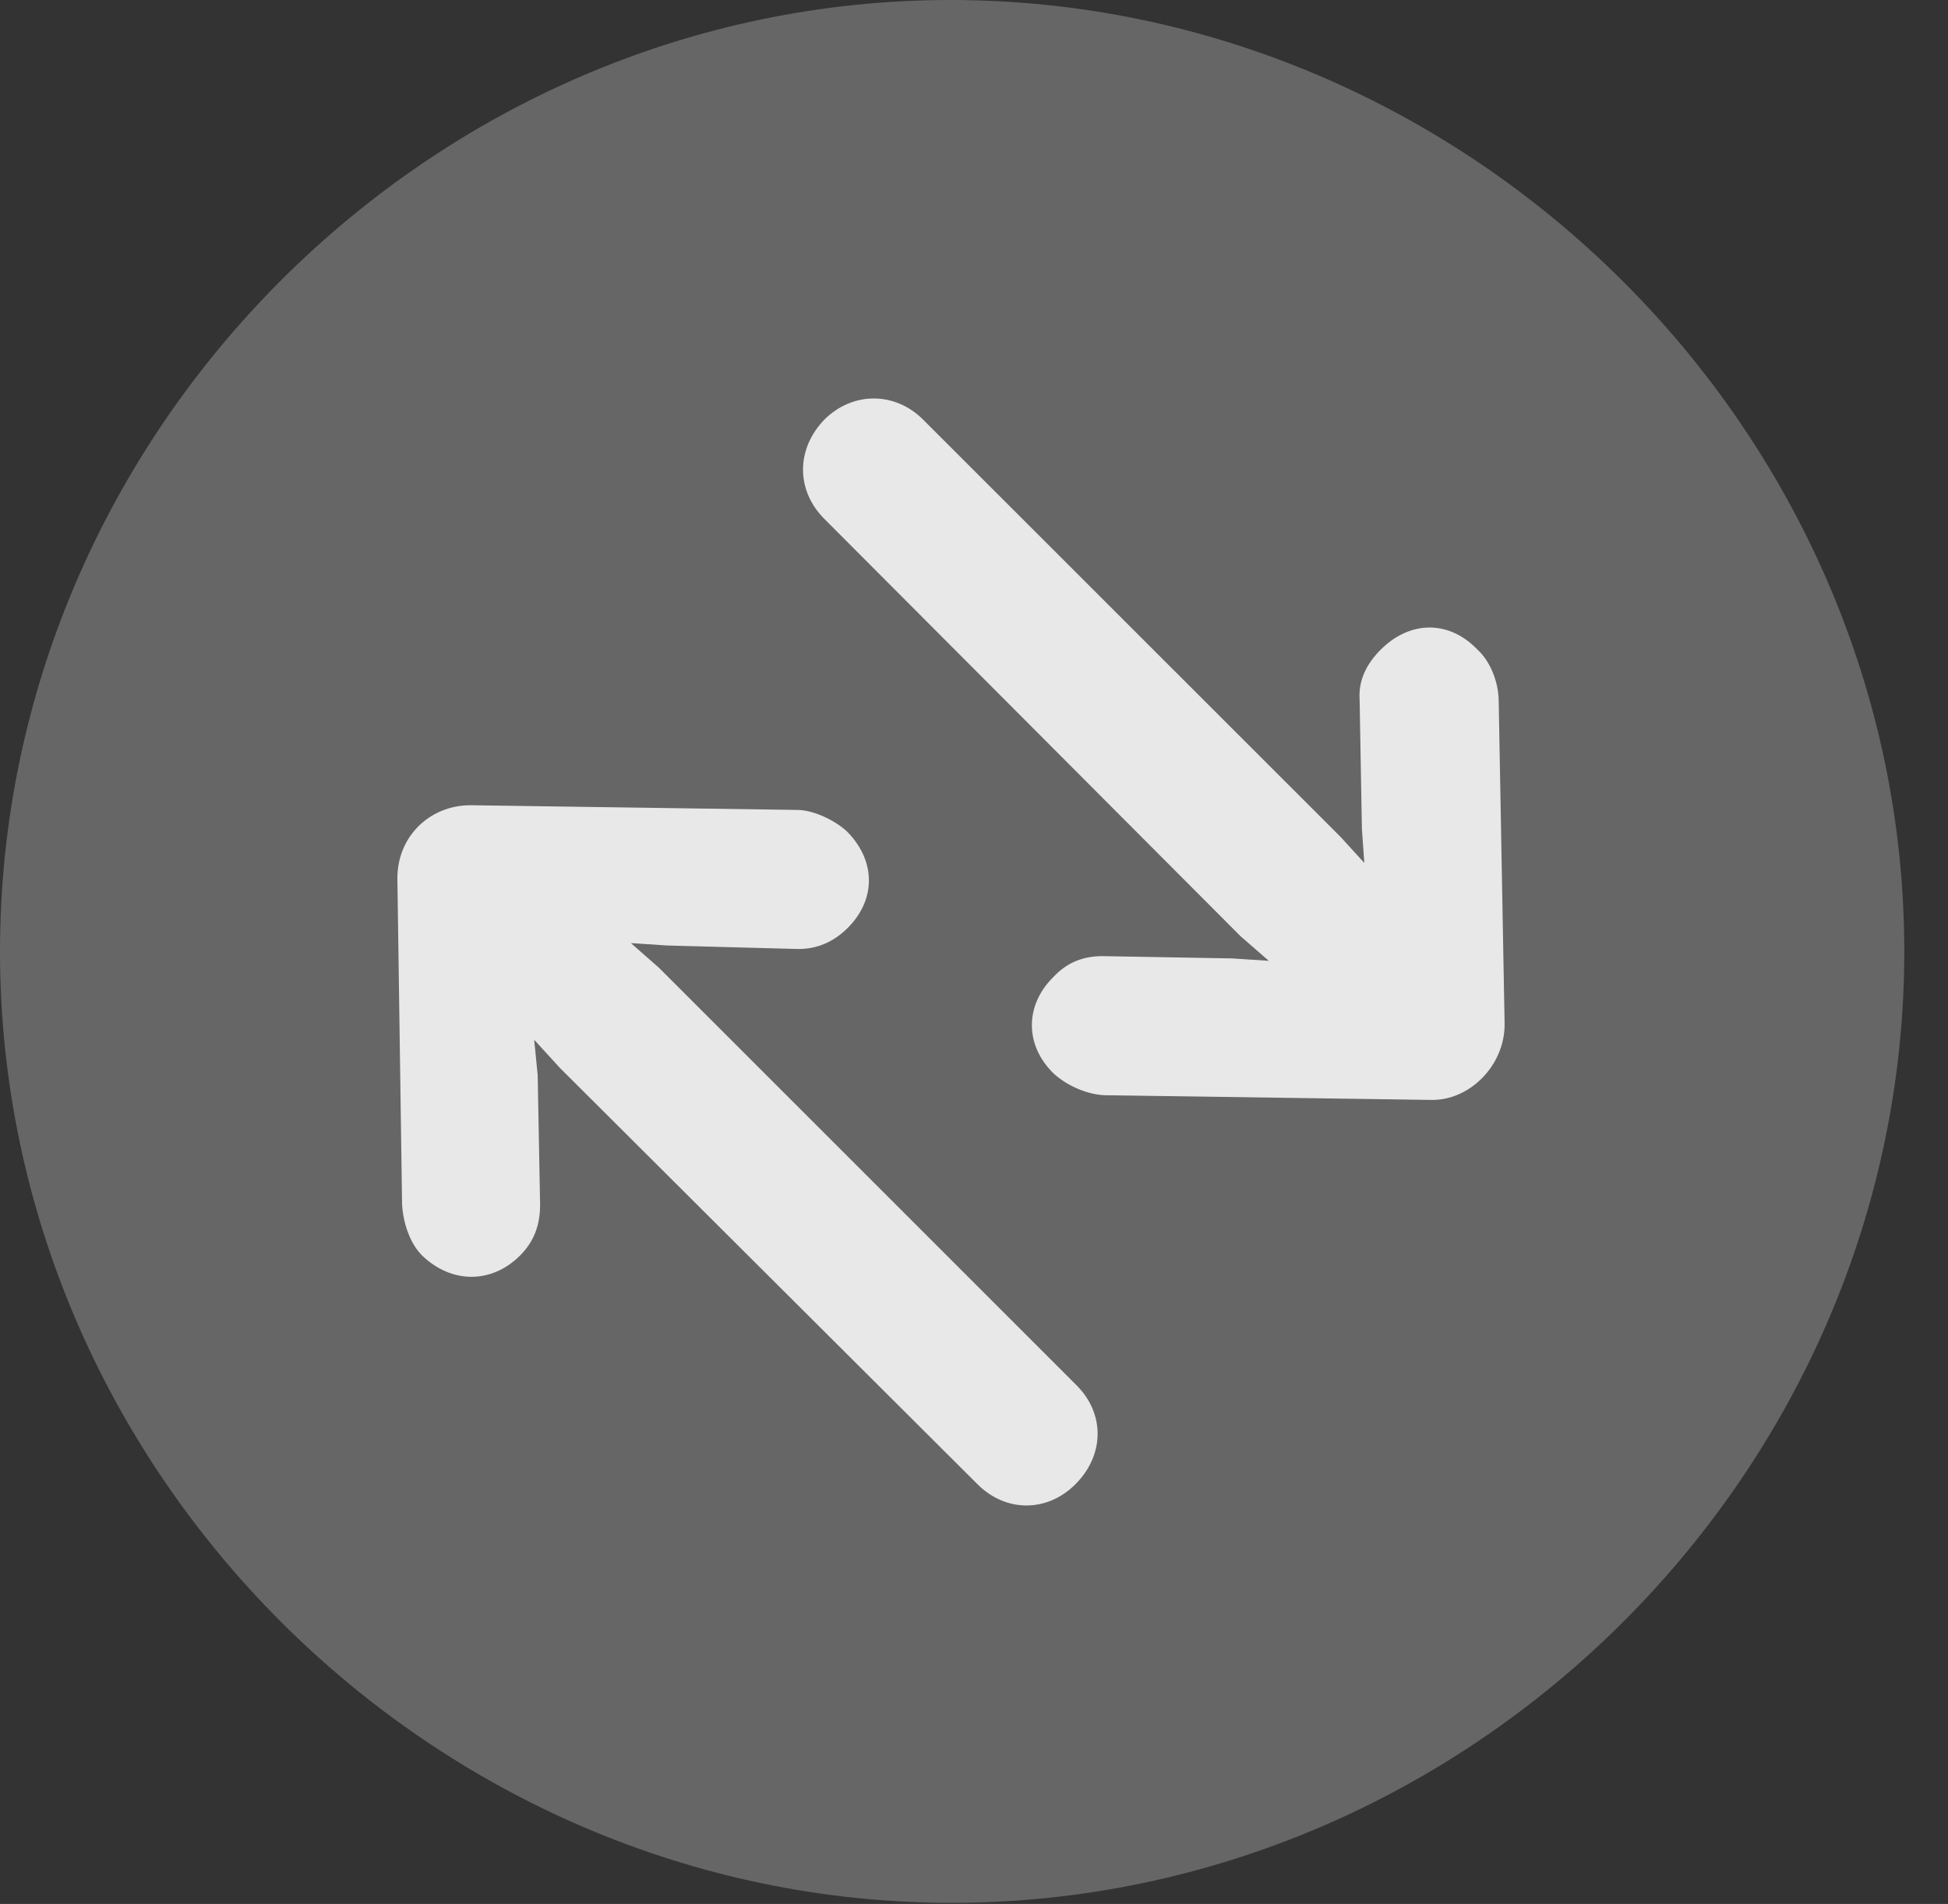 <?xml version="1.0" encoding="UTF-8"?>
<!--Generator: Apple Native CoreSVG 232.5-->
<!DOCTYPE svg
PUBLIC "-//W3C//DTD SVG 1.1//EN"
       "http://www.w3.org/Graphics/SVG/1.1/DTD/svg11.dtd">
<svg version="1.1" xmlns="http://www.w3.org/2000/svg" xmlns:xlink="http://www.w3.org/1999/xlink" width="16.133" height="15.771">
 <rect width="100%" height="100%" fill="#333333" stroke="none"/>
 <g>
  <rect height="15.771" opacity="0" width="16.133" x="0" y="0"/>
  <path d="M7.881 15.762C12.188 15.762 15.771 12.188 15.771 7.881C15.771 3.574 12.178 0 7.871 0C3.574 0 0 3.574 0 7.881C0 12.188 3.584 15.762 7.881 15.762Z" fill="#ffffff" fill-opacity="0.25"/>
  <path d="M12.461 8.486C12.461 8.828 12.168 9.121 11.846 9.111L9.141 9.072C8.984 9.062 8.828 8.984 8.73 8.896C8.486 8.662 8.486 8.33 8.721 8.096C8.838 7.969 8.975 7.92 9.131 7.92L10.205 7.939L10.508 7.959L10.273 7.754L6.826 4.297C6.592 4.062 6.592 3.721 6.826 3.477C7.061 3.242 7.412 3.242 7.646 3.477L11.104 6.934L11.299 7.148L11.279 6.865L11.26 5.791C11.25 5.635 11.318 5.498 11.435 5.381C11.68 5.137 12.002 5.137 12.236 5.381C12.344 5.479 12.412 5.654 12.412 5.811ZM3.291 7.275C3.291 6.924 3.564 6.67 3.896 6.67L6.602 6.709C6.729 6.709 6.904 6.787 7.012 6.885C7.256 7.129 7.256 7.451 7.021 7.686C6.904 7.803 6.768 7.861 6.611 7.861L5.527 7.832L5.225 7.812L5.459 8.018L8.916 11.475C9.15 11.709 9.15 12.051 8.906 12.295C8.672 12.529 8.33 12.529 8.096 12.295L4.639 8.848L4.424 8.613L4.453 8.906L4.473 9.98C4.473 10.146 4.424 10.283 4.307 10.4C4.072 10.635 3.74 10.635 3.496 10.4C3.398 10.303 3.34 10.137 3.33 9.98Z" fill="#ffffff" fill-opacity="0.85"/>
 </g>
</svg>
